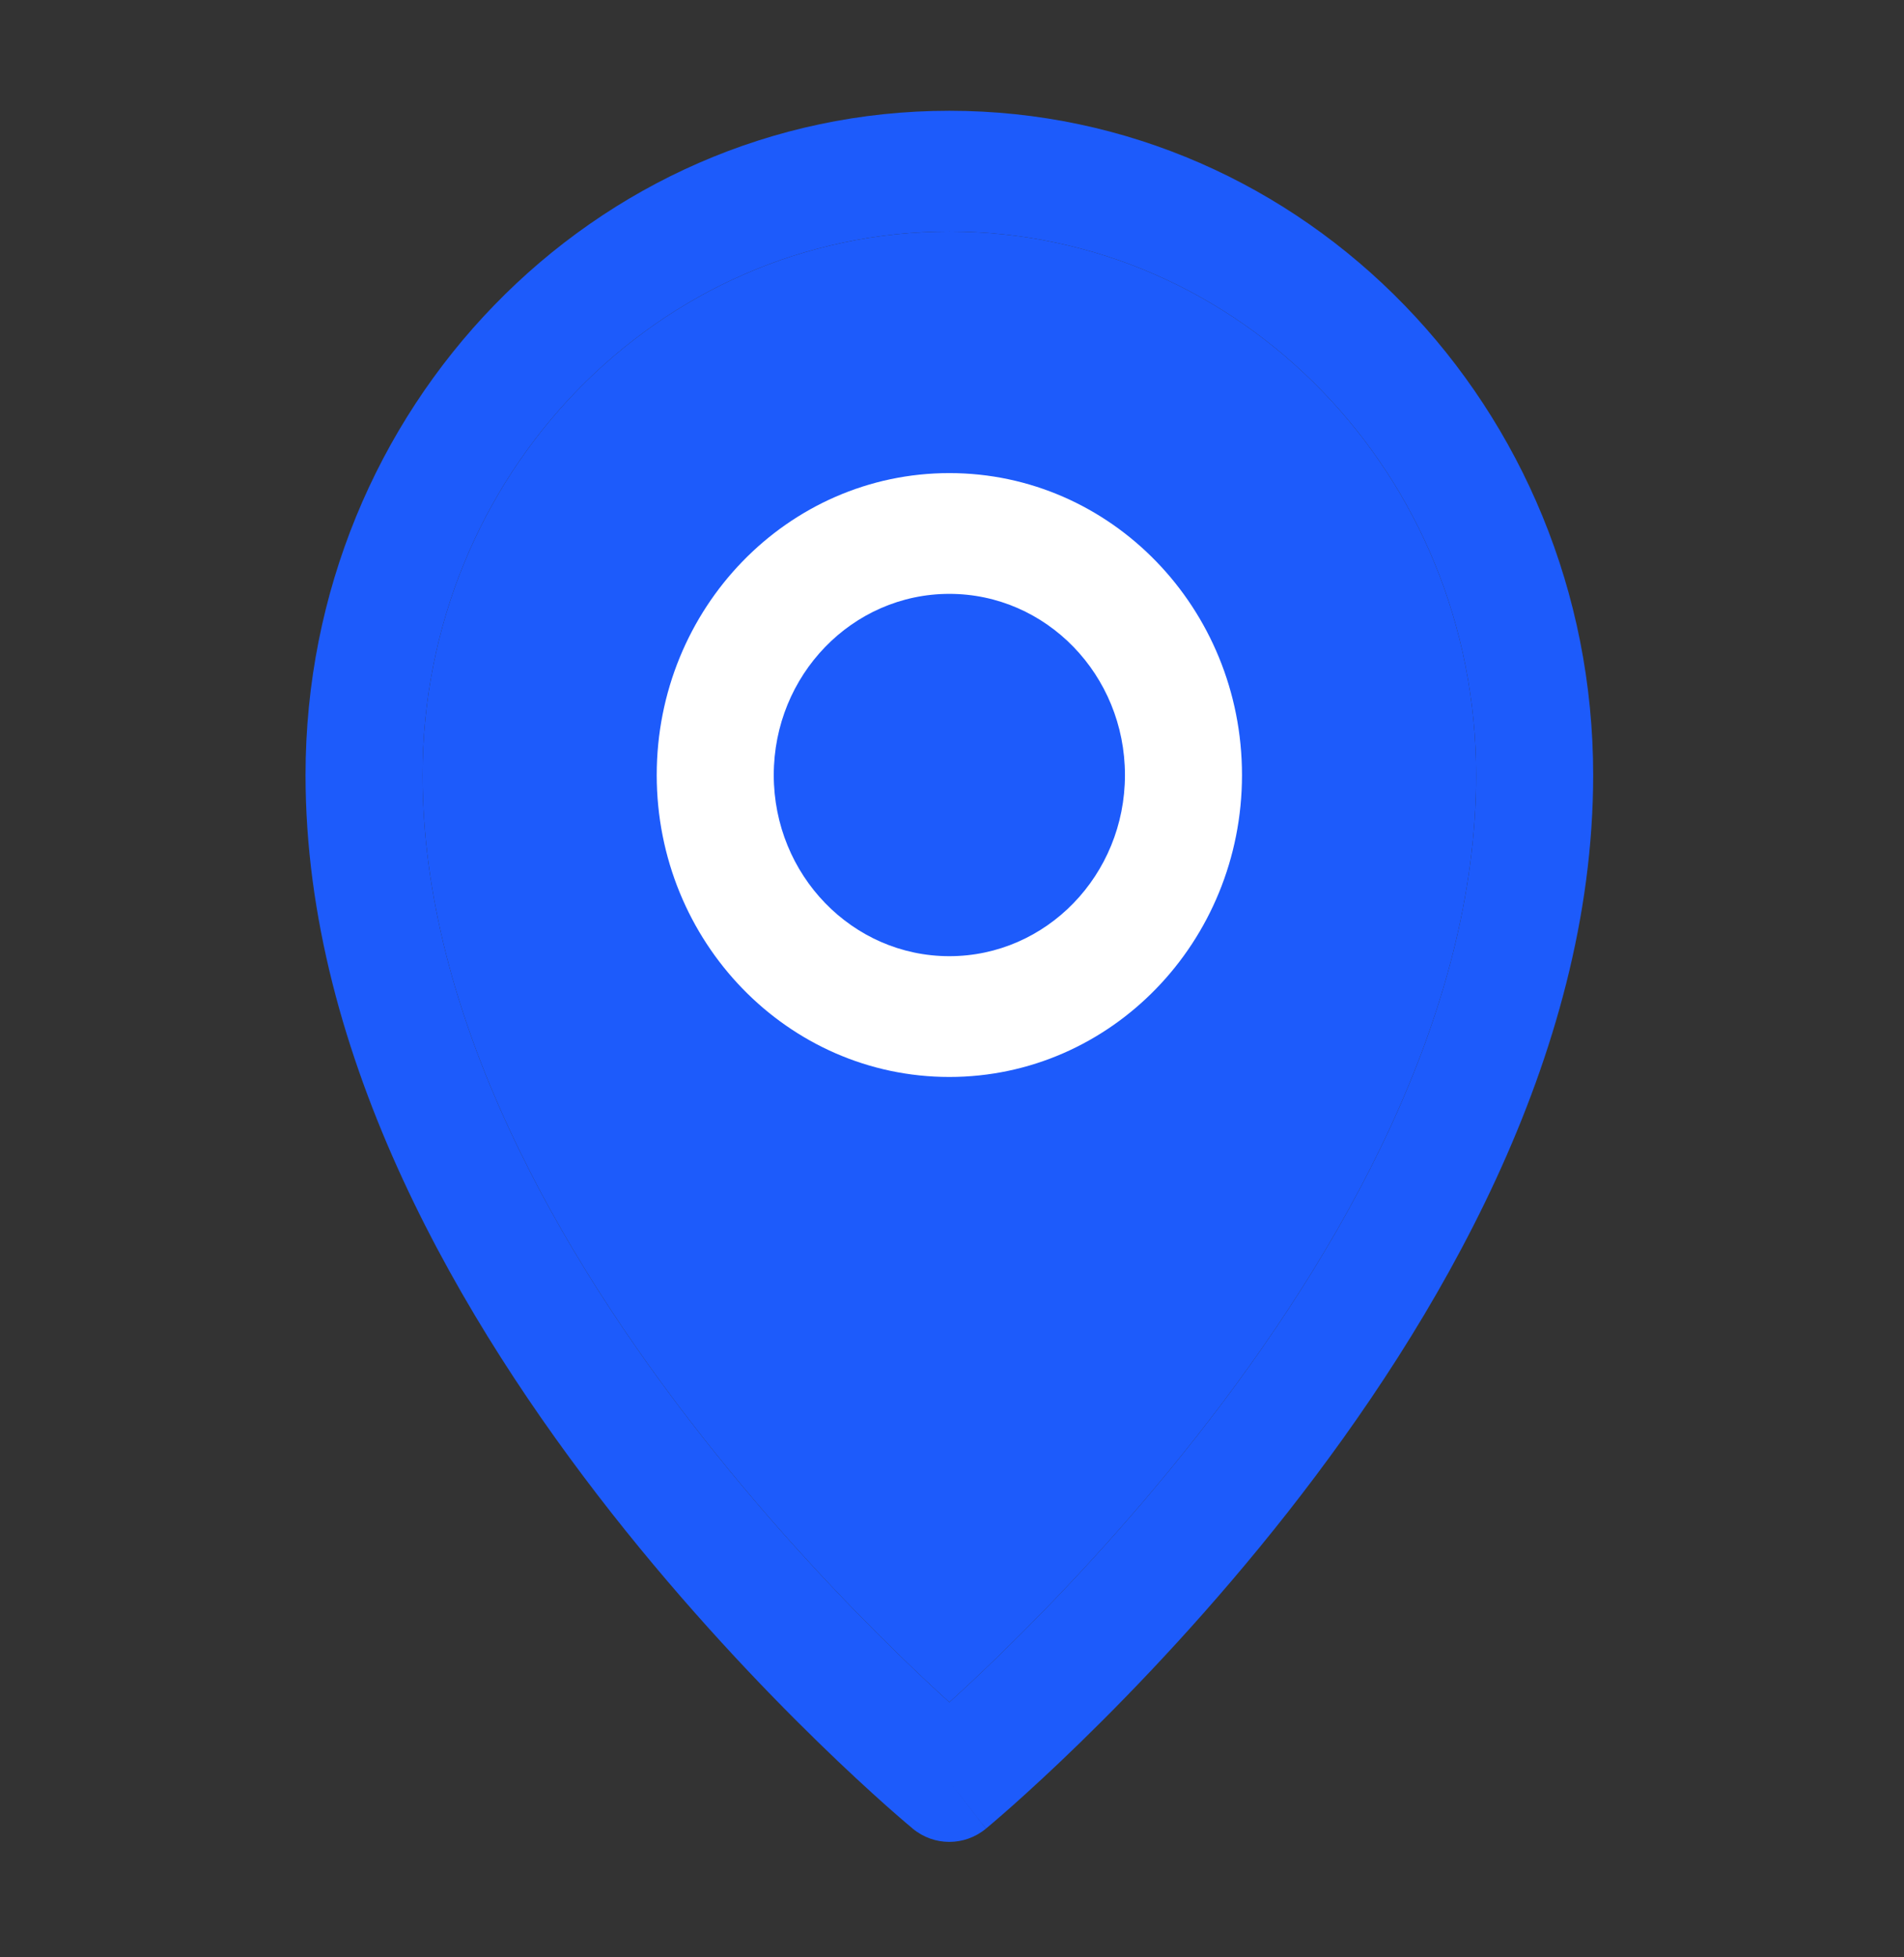 <svg width="36" height="37" viewBox="0 0 36 37" fill="none" xmlns="http://www.w3.org/2000/svg">
<rect x="0" y="0" width="36" height="37" fill="#333333" stroke="none"/>
<path fill-rule="evenodd" clip-rule="evenodd" d="M5.777 14.651C5.777 7.716 11.227 2.094 17.95 2.094C24.673 2.094 30.123 7.716 30.123 14.651C30.123 20.002 27.152 25.018 24.343 28.593C22.921 30.401 21.502 31.889 20.439 32.925C19.907 33.444 19.462 33.85 19.148 34.13C18.991 34.269 18.867 34.377 18.781 34.45C18.737 34.487 18.704 34.516 18.68 34.535L18.653 34.558L18.645 34.565L18.643 34.567C18.642 34.567 18.641 34.568 17.95 33.676C17.259 34.568 17.259 34.568 17.258 34.568L17.255 34.565L17.247 34.558L17.22 34.535C17.196 34.516 17.163 34.487 17.119 34.45C17.033 34.377 16.909 34.269 16.752 34.13C16.438 33.85 15.993 33.444 15.461 32.925C14.398 31.889 12.979 30.401 11.557 28.593C8.748 25.018 5.777 20.002 5.777 14.651ZM17.95 33.676L17.258 34.568C17.662 34.901 18.237 34.901 18.641 34.568L17.95 33.676ZM17.95 32.178C18.214 31.939 18.543 31.632 18.919 31.265C19.931 30.279 21.279 28.866 22.624 27.155C25.348 23.689 27.91 19.193 27.91 14.651C27.91 8.977 23.451 4.377 17.95 4.377C12.449 4.377 7.99 8.977 7.99 14.651C7.99 19.193 10.553 23.689 13.276 27.155C14.621 28.866 15.969 30.279 16.981 31.265C17.357 31.632 17.686 31.939 17.95 32.178Z" fill="#1D5BFB"/>
<path d="M18.919 31.265C18.543 31.632 18.214 31.939 17.95 32.178C17.686 31.939 17.357 31.632 16.981 31.265C15.969 30.279 14.621 28.866 13.276 27.155C10.553 23.689 7.99 19.193 7.99 14.651C7.99 8.977 12.449 4.377 17.95 4.377C23.451 4.377 27.91 8.977 27.91 14.651C27.91 19.193 25.348 23.689 22.624 27.155C21.279 28.866 19.931 30.279 18.919 31.265Z" fill="#1D5BFB"/>
<path fill-rule="evenodd" clip-rule="evenodd" d="M12.417 14.651C12.417 11.498 14.894 8.943 17.95 8.943C21.006 8.943 23.483 11.498 23.483 14.651C23.483 17.803 21.006 20.358 17.95 20.358C14.894 20.358 12.417 17.803 12.417 14.651ZM17.95 11.226C16.117 11.226 14.63 12.759 14.63 14.651C14.63 16.542 16.117 18.075 17.95 18.075C19.784 18.075 21.27 16.542 21.27 14.651C21.27 12.759 19.784 11.226 17.95 11.226Z" fill="white"/>
</svg>
